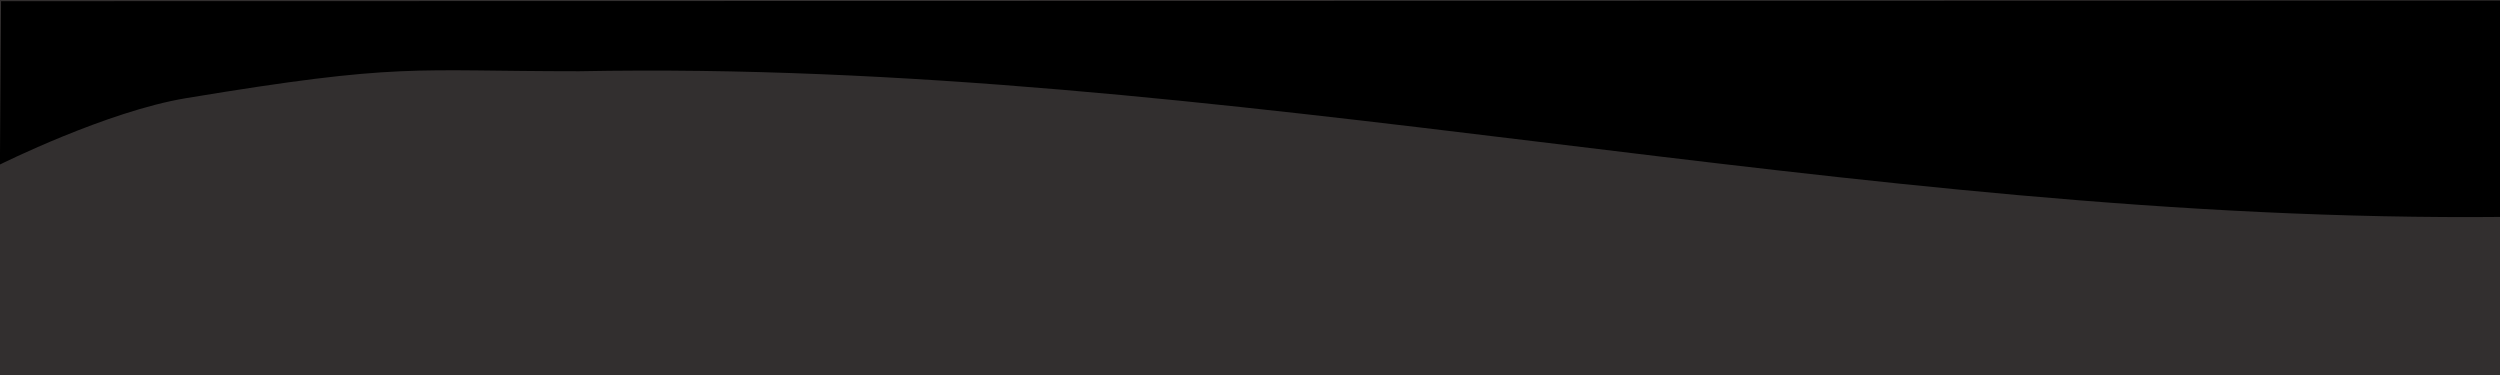<?xml version="1.0" encoding="UTF-8" standalone="no"?>
<!-- Created with Inkscape (http://www.inkscape.org/) -->

<svg
   xmlns:dc="http://purl.org/dc/elements/1.1/"
   xmlns:cc="http://creativecommons.org/ns#"
   xmlns:rdf="http://www.w3.org/1999/02/22-rdf-syntax-ns#"
   xmlns:svg="http://www.w3.org/2000/svg"
   xmlns="http://www.w3.org/2000/svg"
   xmlns:sodipodi="http://sodipodi.sourceforge.net/DTD/sodipodi-0.dtd"
   xmlns:inkscape="http://www.inkscape.org/namespaces/inkscape"
   width="800"
   height="120"
   id="svg3776"
   version="1.1"
   inkscape:version="0.47 r22583"
   sodipodi:docname="bg.svg">
  <defs
     id="defs3778">
    <inkscape:perspective
       sodipodi:type="inkscape:persp3d"
       inkscape:vp_x="0 : 526.18109 : 1"
       inkscape:vp_y="0 : 1000 : 0"
       inkscape:vp_z="744.09448 : 526.18109 : 1"
       inkscape:persp3d-origin="372.04724 : 350.78739 : 1"
       id="perspective3784" />
    <inkscape:perspective
       id="perspective3771"
       inkscape:persp3d-origin="0.5 : 0.33333333 : 1"
       inkscape:vp_z="1 : 0.5 : 1"
       inkscape:vp_y="0 : 1000 : 0"
       inkscape:vp_x="0 : 0.5 : 1"
       sodipodi:type="inkscape:persp3d" />
  </defs>
  <sodipodi:namedview
     id="base"
     pagecolor="#ffffff"
     bordercolor="#666666"
     borderopacity="1.0"
     inkscape:pageopacity="0.0"
     inkscape:pageshadow="2"
     inkscape:zoom="0.98994949"
     inkscape:cx="330.35748"
     inkscape:cy="17.454841"
     inkscape:document-units="px"
     inkscape:current-layer="layer1"
     showgrid="false"
     inkscape:window-width="1280"
     inkscape:window-height="970"
     inkscape:window-x="0"
     inkscape:window-y="25"
     inkscape:window-maximized="1" />
  <g
     inkscape:label="Calque 1"
     inkscape:groupmode="layer"
     id="layer1"
     transform="translate(0,-932.362)">
    <rect
       style="fill:#322f2f;stroke:none;fill-opacity:1;opacity:1"
       id="rect3837"
       width="801.086"
       height="121.218"
       x="0"
       y="932.154" />
    <path
       style="fill:#000000;fill-opacity:1;stroke:none"
       d="m 185.227,955.16 c -53.859,0.011 -56.533,-2.853 -125.718,8.62 -25.409,4.214 -59.534,21.23 -59.534,21.23 0,0 0.364,-52.266 0.364,-52.266 l 800.624,-0.175 0.802,69.201 c -209.93,2.149 -408.749,-50.588 -616.538,-46.609 z"
       id="path3743"
       sodipodi:nodetypes="csccccc" />
  </g>
</svg>
